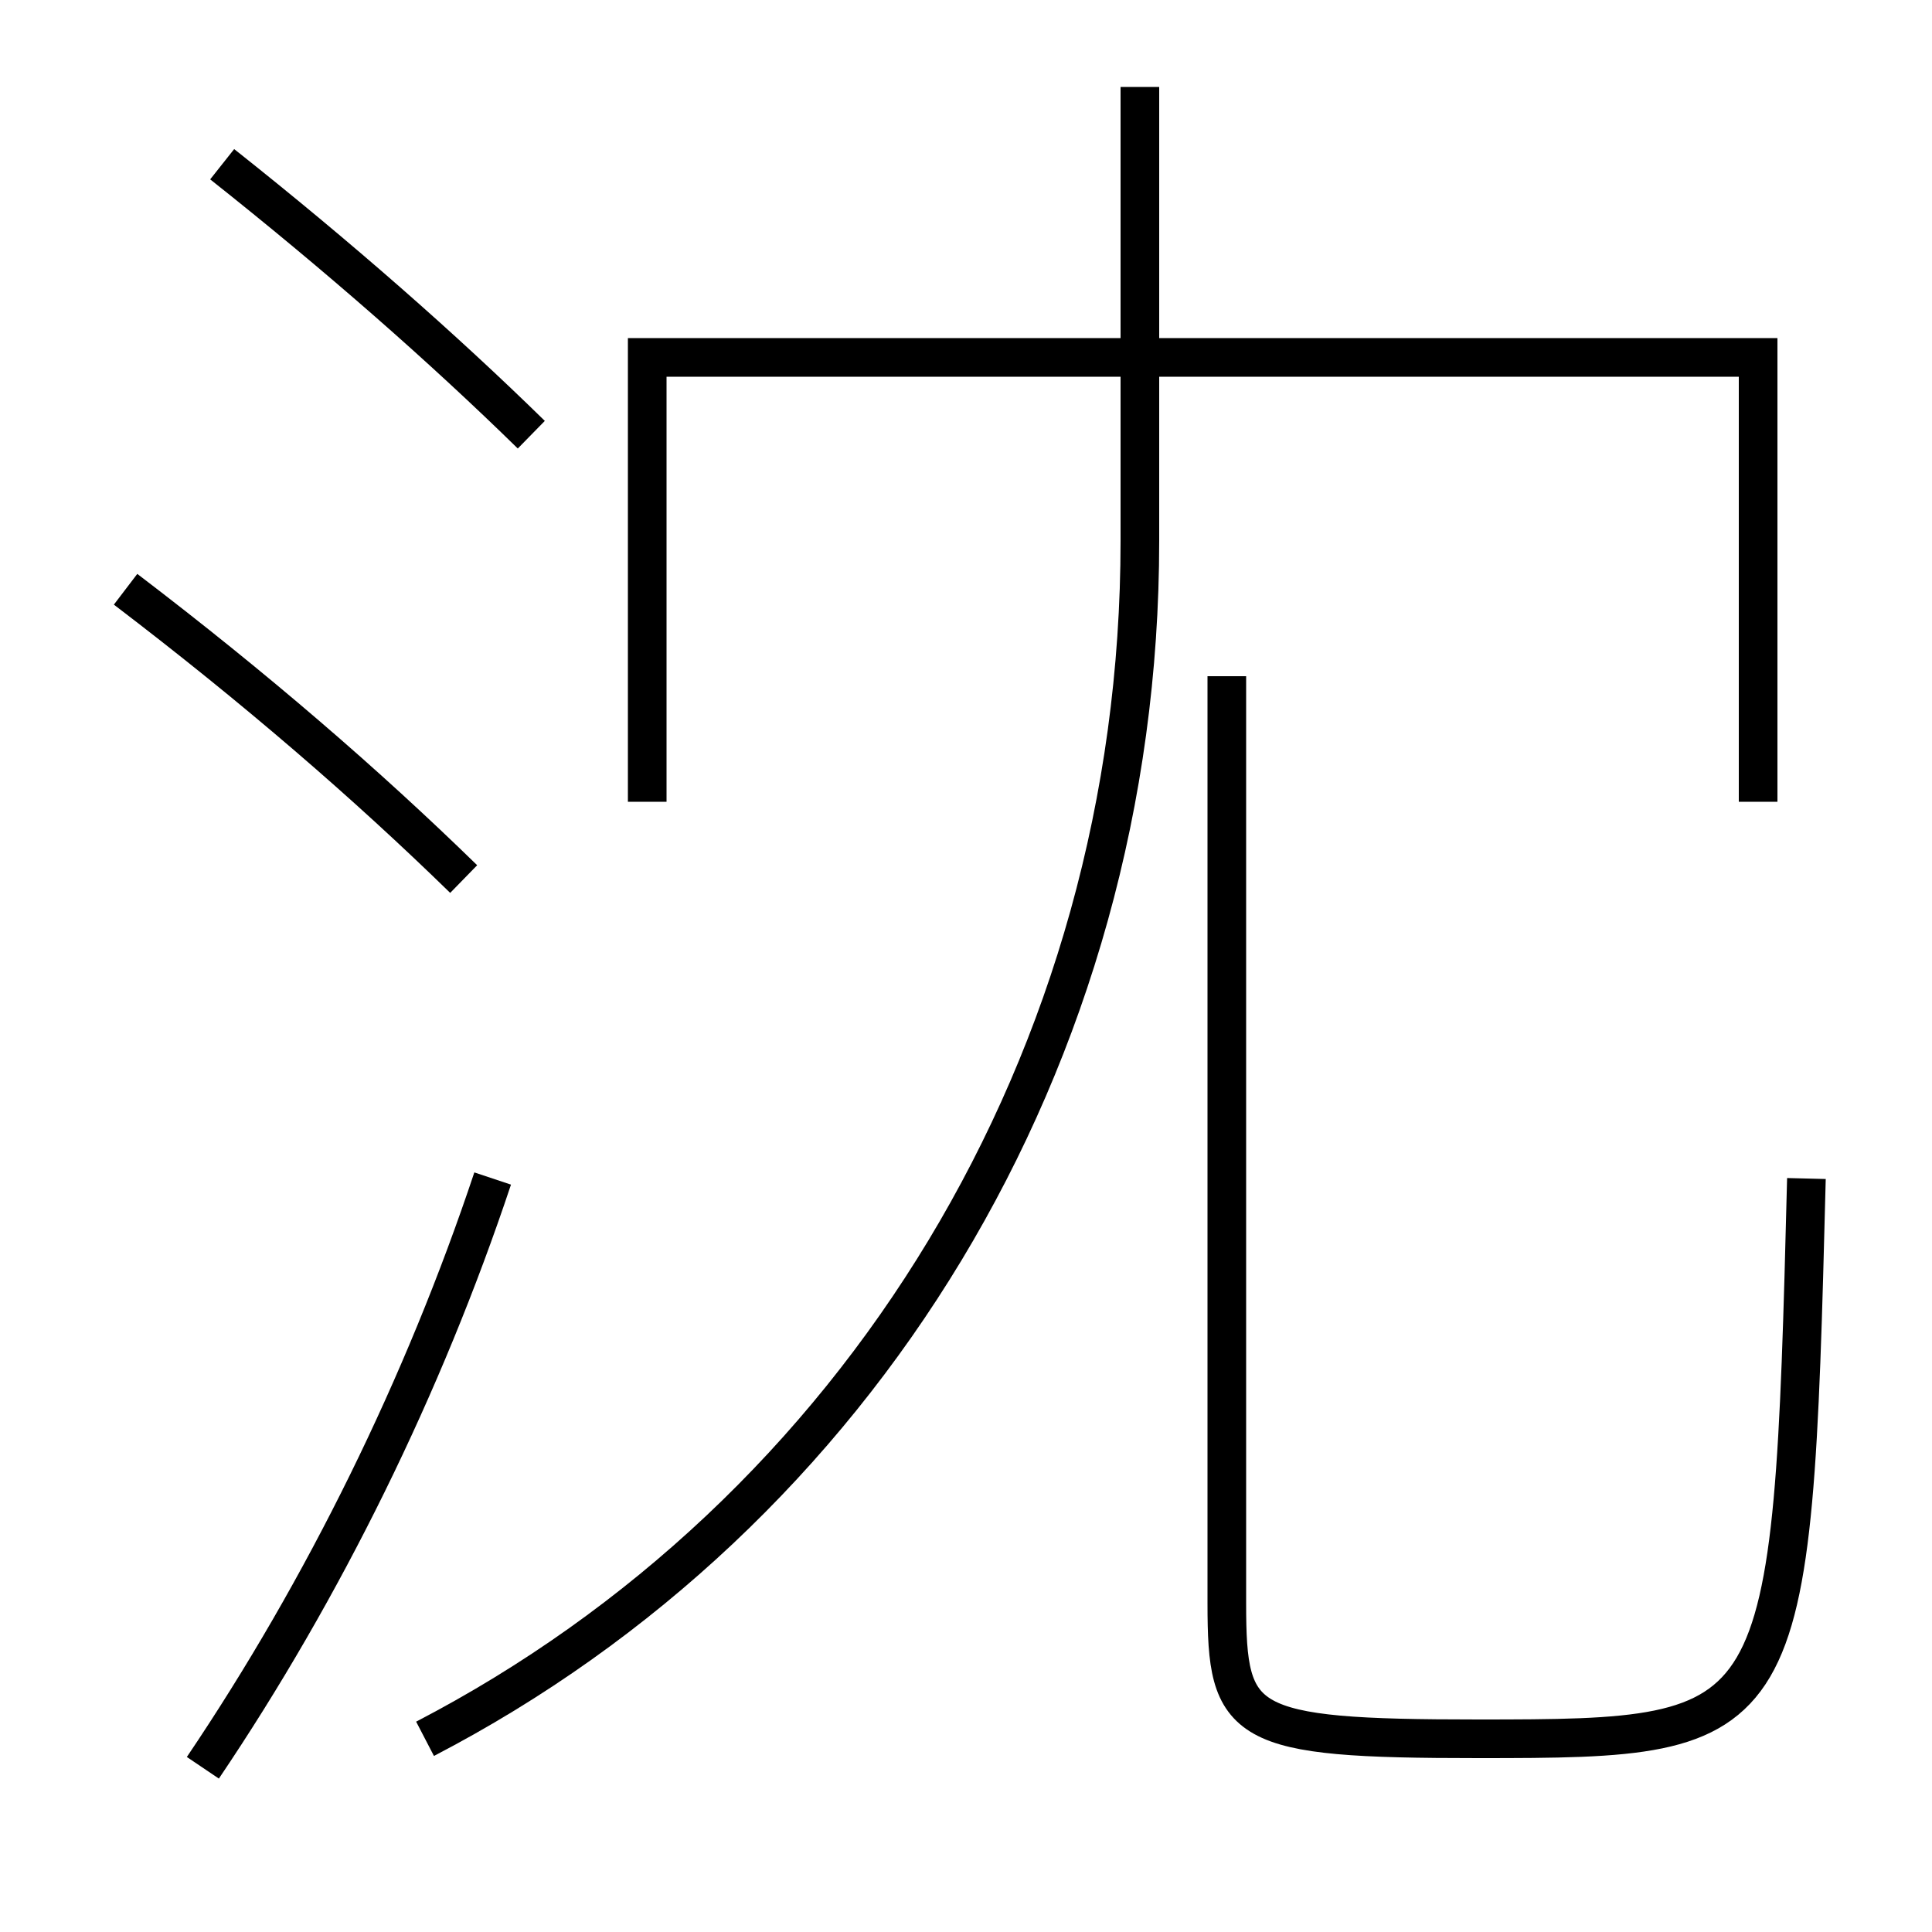 <?xml version='1.0' encoding='utf-8'?>
<svg xmlns="http://www.w3.org/2000/svg" height="100px" version="1.0" viewBox="0 0 100 100" width="100px" x="0px" y="0px">
<polyline fill="none" points="91,41.5 91,18.5 33.5,18.5 33.5,41.5" stroke="#000000" stroke-width="2" /><path d="M10.5,91.5 c6.273,-9.294 11.438,-19.819 15,-30.5" fill="none" stroke="#000000" stroke-width="2" /><path d="M27.5,22.5 c-4.551,-4.456 -9.955,-9.209 -16,-14" fill="none" stroke="#000000" stroke-width="2" /><path d="M24,45.5 c-5.014,-4.892 -10.751,-9.858 -17.5,-15" fill="none" stroke="#000000" stroke-width="2" /><path d="M22,90 c22.432,-11.651 37,-35.104 37,-62 v-23.5" fill="none" stroke="#000000" stroke-width="2" /><path d="M63.5,35 v48.0 c0,6.33 0.725,7 13,7 c16.075,0 16.274,-0.222 17,-29" fill="none" stroke="#000000" stroke-width="2" /></svg>